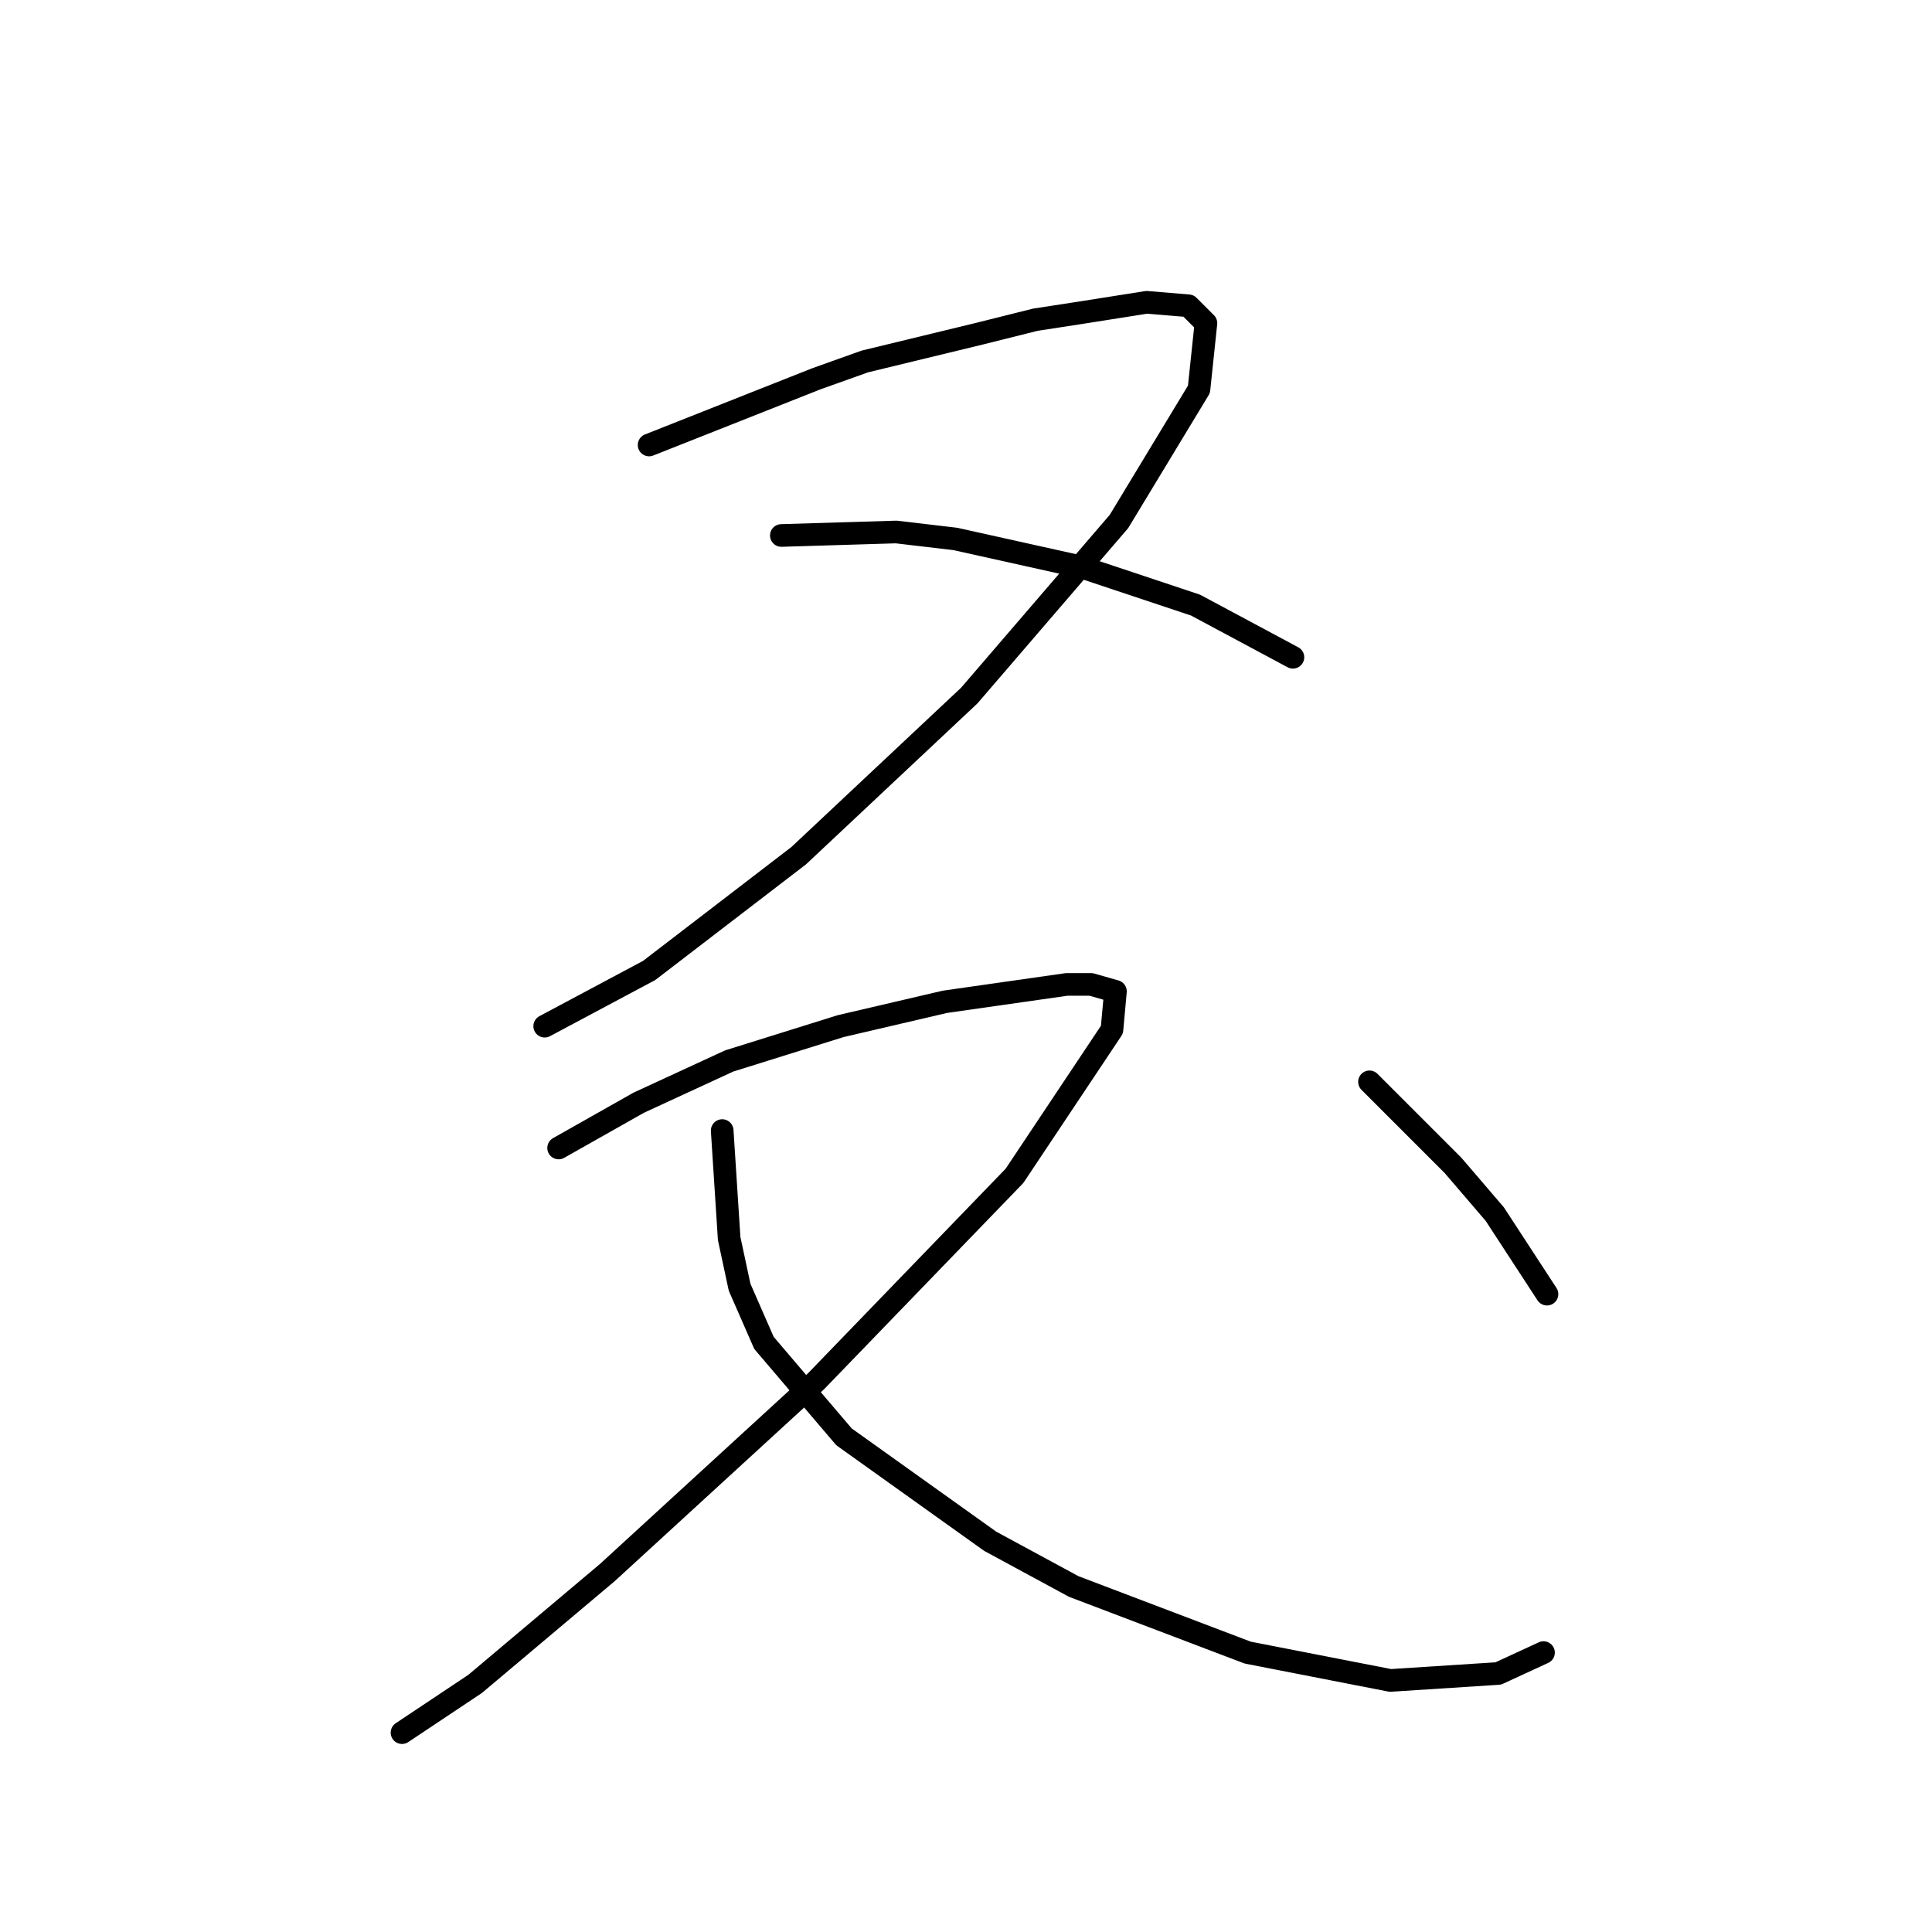 <?xml version="1.0" standalone="no"?>
    <svg width="256" height="256" xmlns="http://www.w3.org/2000/svg" version="1.1">
    <polyline stroke="black" stroke-width="3" stroke-linecap="round" fill="transparent" stroke-linejoin="round" points="86.01 58.963 108.144 50.202 114.6 47.896 129.818 44.207 137.196 42.362 143.191 41.44 151.952 40.057 157.486 40.518 159.792 42.823 158.87 51.585 148.263 69.108 128.434 92.165 105.839 113.377 86.01 128.595 72.176 135.973 72.176 135.973 " />
        <polyline stroke="black" stroke-width="3" stroke-linecap="round" fill="transparent" stroke-linejoin="round" points="103.533 70.953 118.75 70.492 126.59 71.414 143.191 75.103 158.408 80.176 171.32 87.093 171.32 87.093 " />
        <polyline stroke="black" stroke-width="3" stroke-linecap="round" fill="transparent" stroke-linejoin="round" points="74.02 152.113 84.626 146.118 96.616 140.585 103.994 138.279 111.372 135.973 125.206 132.745 141.346 130.44 144.574 130.44 147.802 131.362 147.341 136.434 134.429 155.802 108.144 183.009 80.476 208.372 62.953 223.128 53.269 229.584 53.269 229.584 " />
        <polyline stroke="black" stroke-width="3" stroke-linecap="round" fill="transparent" stroke-linejoin="round" points="95.694 149.807 96.616 164.103 97.999 170.559 101.227 177.937 111.833 190.388 131.201 204.222 142.269 210.216 165.325 218.978 184.232 222.667 198.527 221.745 204.522 218.978 204.522 218.978 " />
        <polyline stroke="black" stroke-width="3" stroke-linecap="round" fill="transparent" stroke-linejoin="round" points="181.465 143.351 192.533 154.419 198.066 160.875 204.983 171.481 204.983 171.481 " />
        </svg>